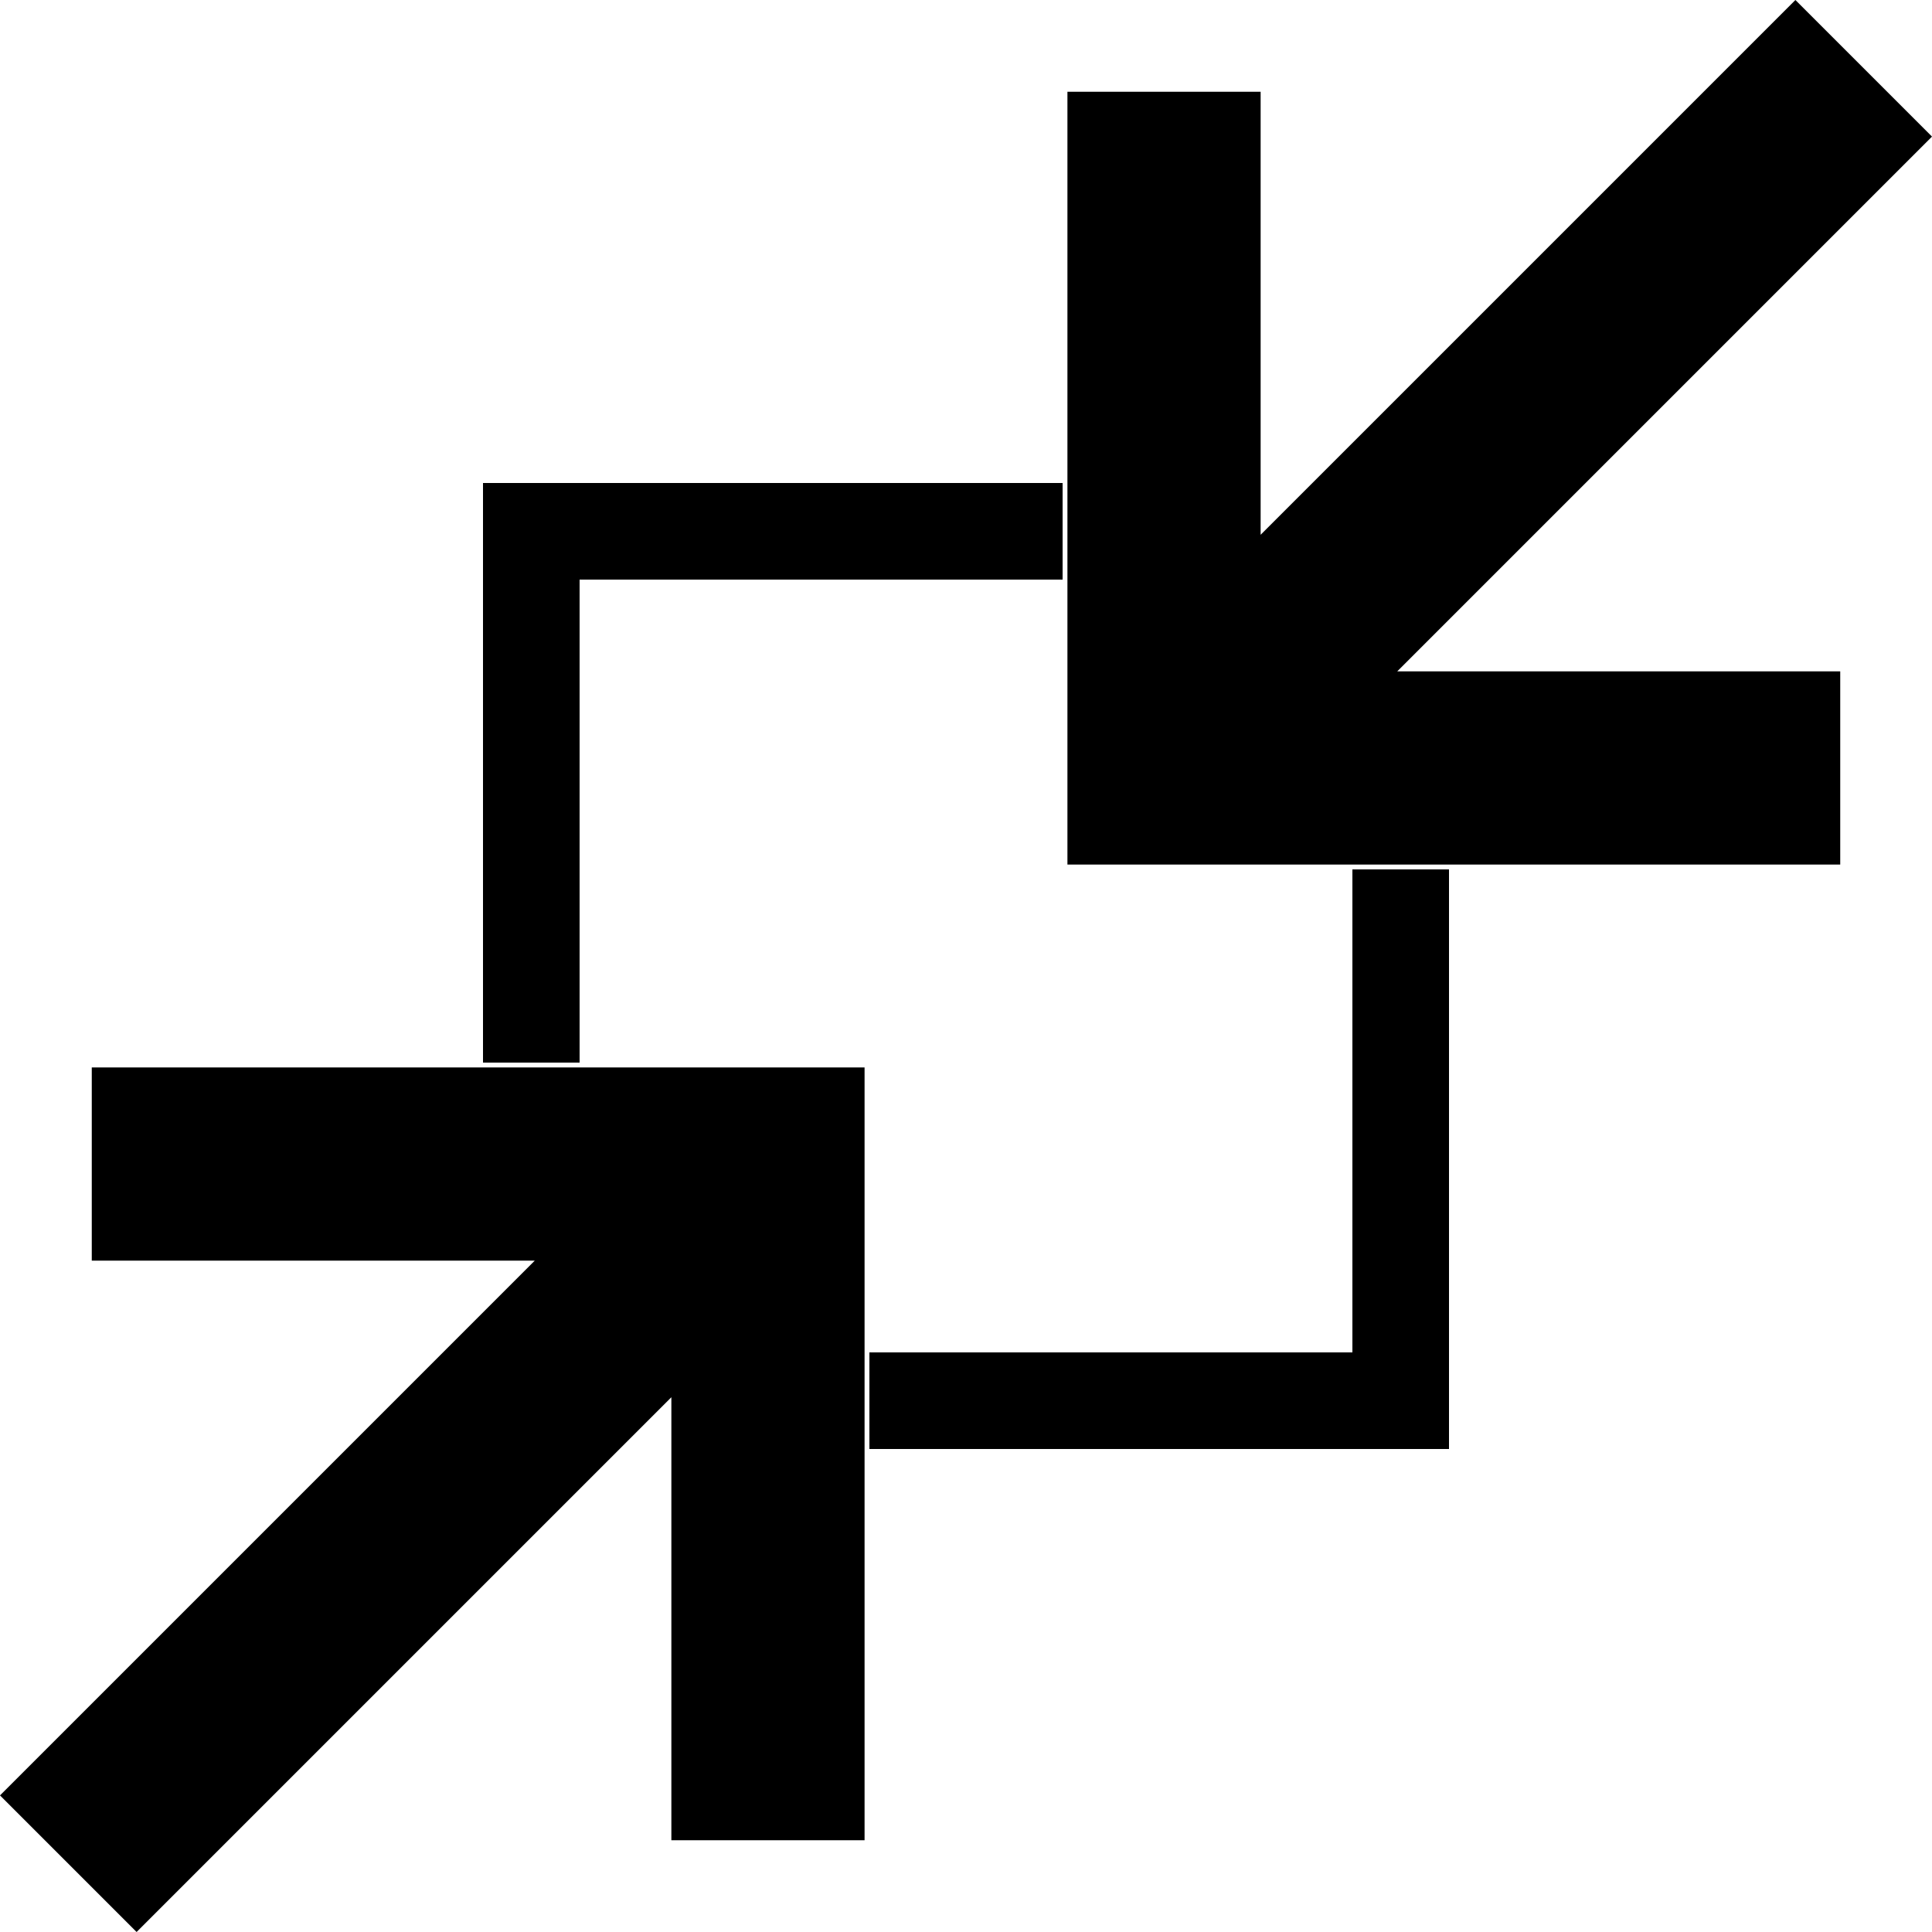<?xml version="1.0" encoding="UTF-8" standalone="no"?>
<!DOCTYPE svg PUBLIC "-//W3C//DTD SVG 1.1//EN" "http://www.w3.org/Graphics/SVG/1.1/DTD/svg11.dtd">
<svg version="1.1" xmlns:xl="http://www.w3.org/1999/xlink" xmlns:dc="http://purl.org/dc/elements/1.1/" xmlns="http://www.w3.org/2000/svg" viewBox="0 0 20 20" width="20" height="20">
  <defs/>
  <g id="Collapse_1" fill="none" stroke-opacity="1" stroke="none" fill-opacity="1" stroke-dasharray="none">
    <title>Collapse 1</title>
    <g id="Collapse_1_collapse">
      <title>collapse</title>
      <g id="Graphic_25">
        <path d="M 11.05 6.95 L 11.05 8.95 L 13.05 8.95 L 19.05 8.95 L 19.05 6.95 L 14.464 6.95 L 20 1.414 L 18.586 8881784e-22 L 13.05 5.536 L 13.05 .95 L 11.05 .95 Z" fill="black"/>
      </g>
      <g id="Graphic_24">
        <path d="M 8.95 13.05 L 8.95 11.05 L 6.95 11.05 L .95 11.05 L .95 13.05 L 5.536 13.05 L 0 18.586 L 1.414 20 L 6.95 14.464 L 6.95 19.05 L 8.95 19.05 Z" fill="black"/>
      </g>
      <g id="Graphic_31">
        <path d="M 7 5 L 5 5 L 5 7 L 5 11 L 6 11 L 6 6 L 11 6 L 11 5 Z" fill="black"/>
      </g>
      <g id="Graphic_30">
        <path d="M 13 15 L 15 15 L 15 13 L 15 9 L 14 9 L 14 14 L 9 14 L 9 15 Z" fill="black"/>
      </g>
    </g>
  </g>
</svg>
